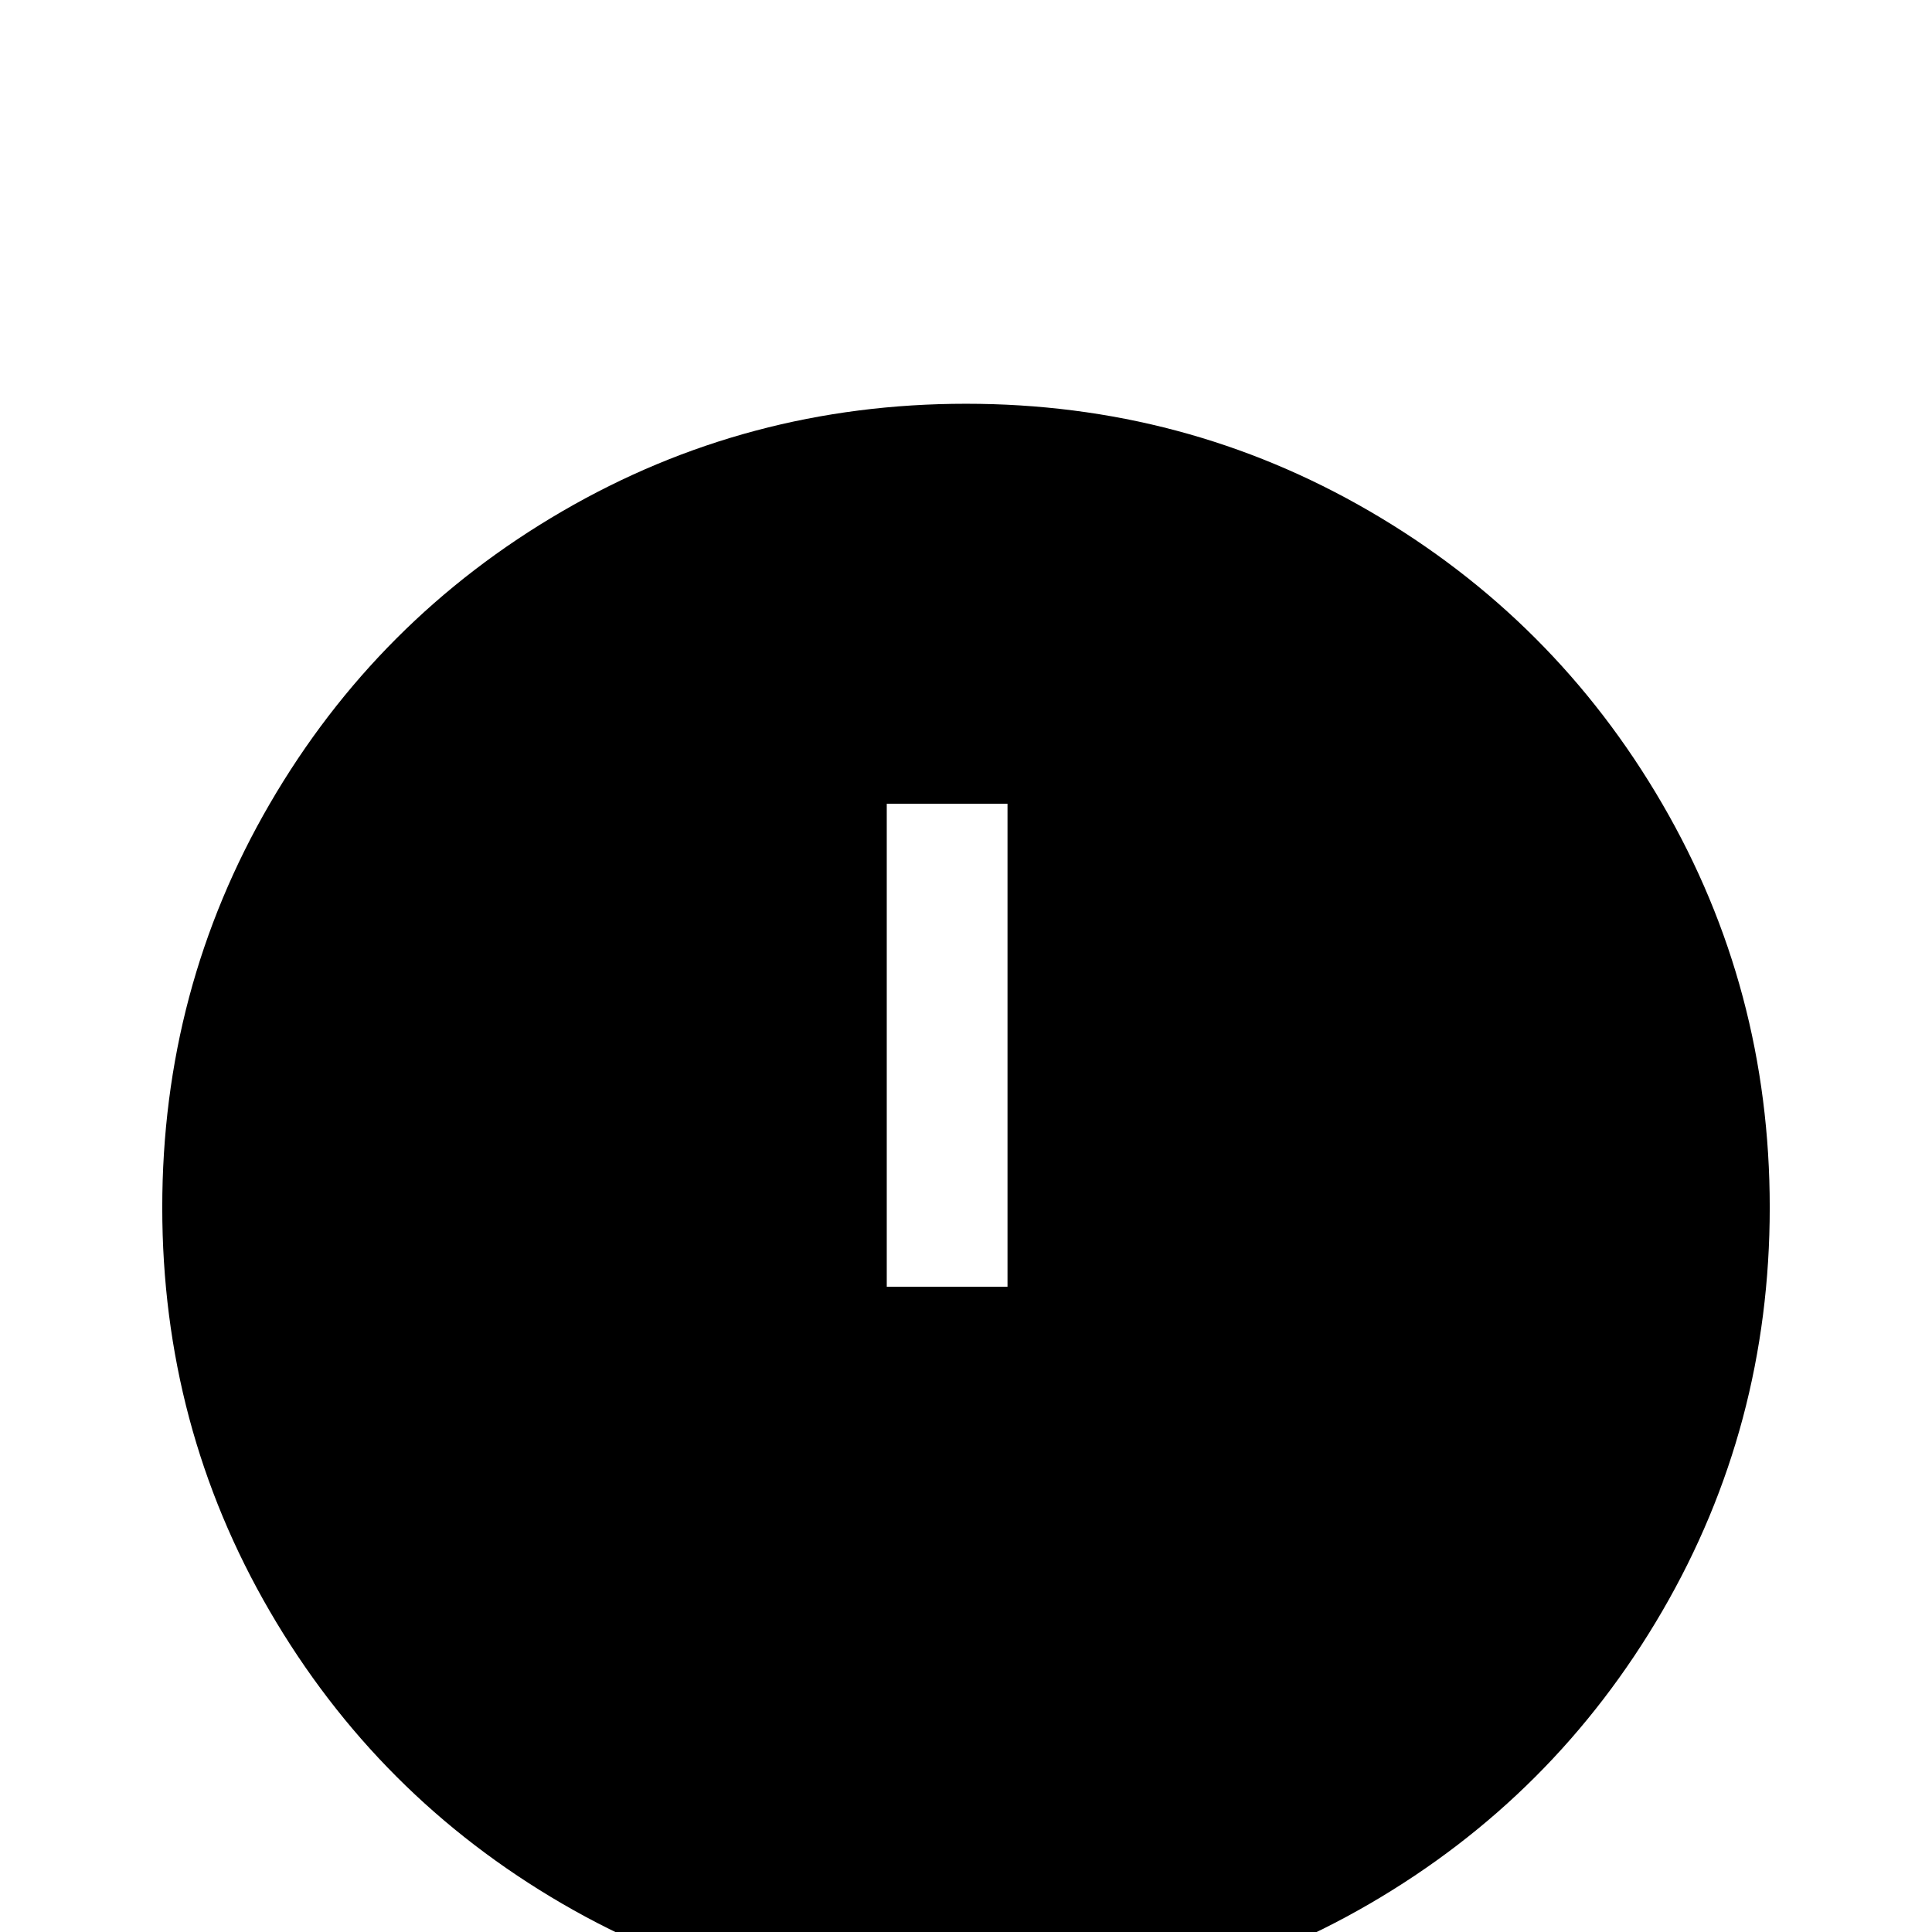 <svg xmlns="http://www.w3.org/2000/svg" viewBox="0 -512 512 512">
	<path fill="#000000" d="M256 -405Q198 -405 149 -376.5Q100 -348 71.5 -299Q43 -250 43 -192Q43 -134 71.5 -85Q100 -36 149 -7.5Q198 21 256 21Q314 21 363 -7.5Q412 -36 440.5 -85Q469 -134 469 -192Q469 -250 440.5 -299Q412 -348 363 -376.5Q314 -405 256 -405ZM267 -171H235V-299H267Z"/>
</svg>